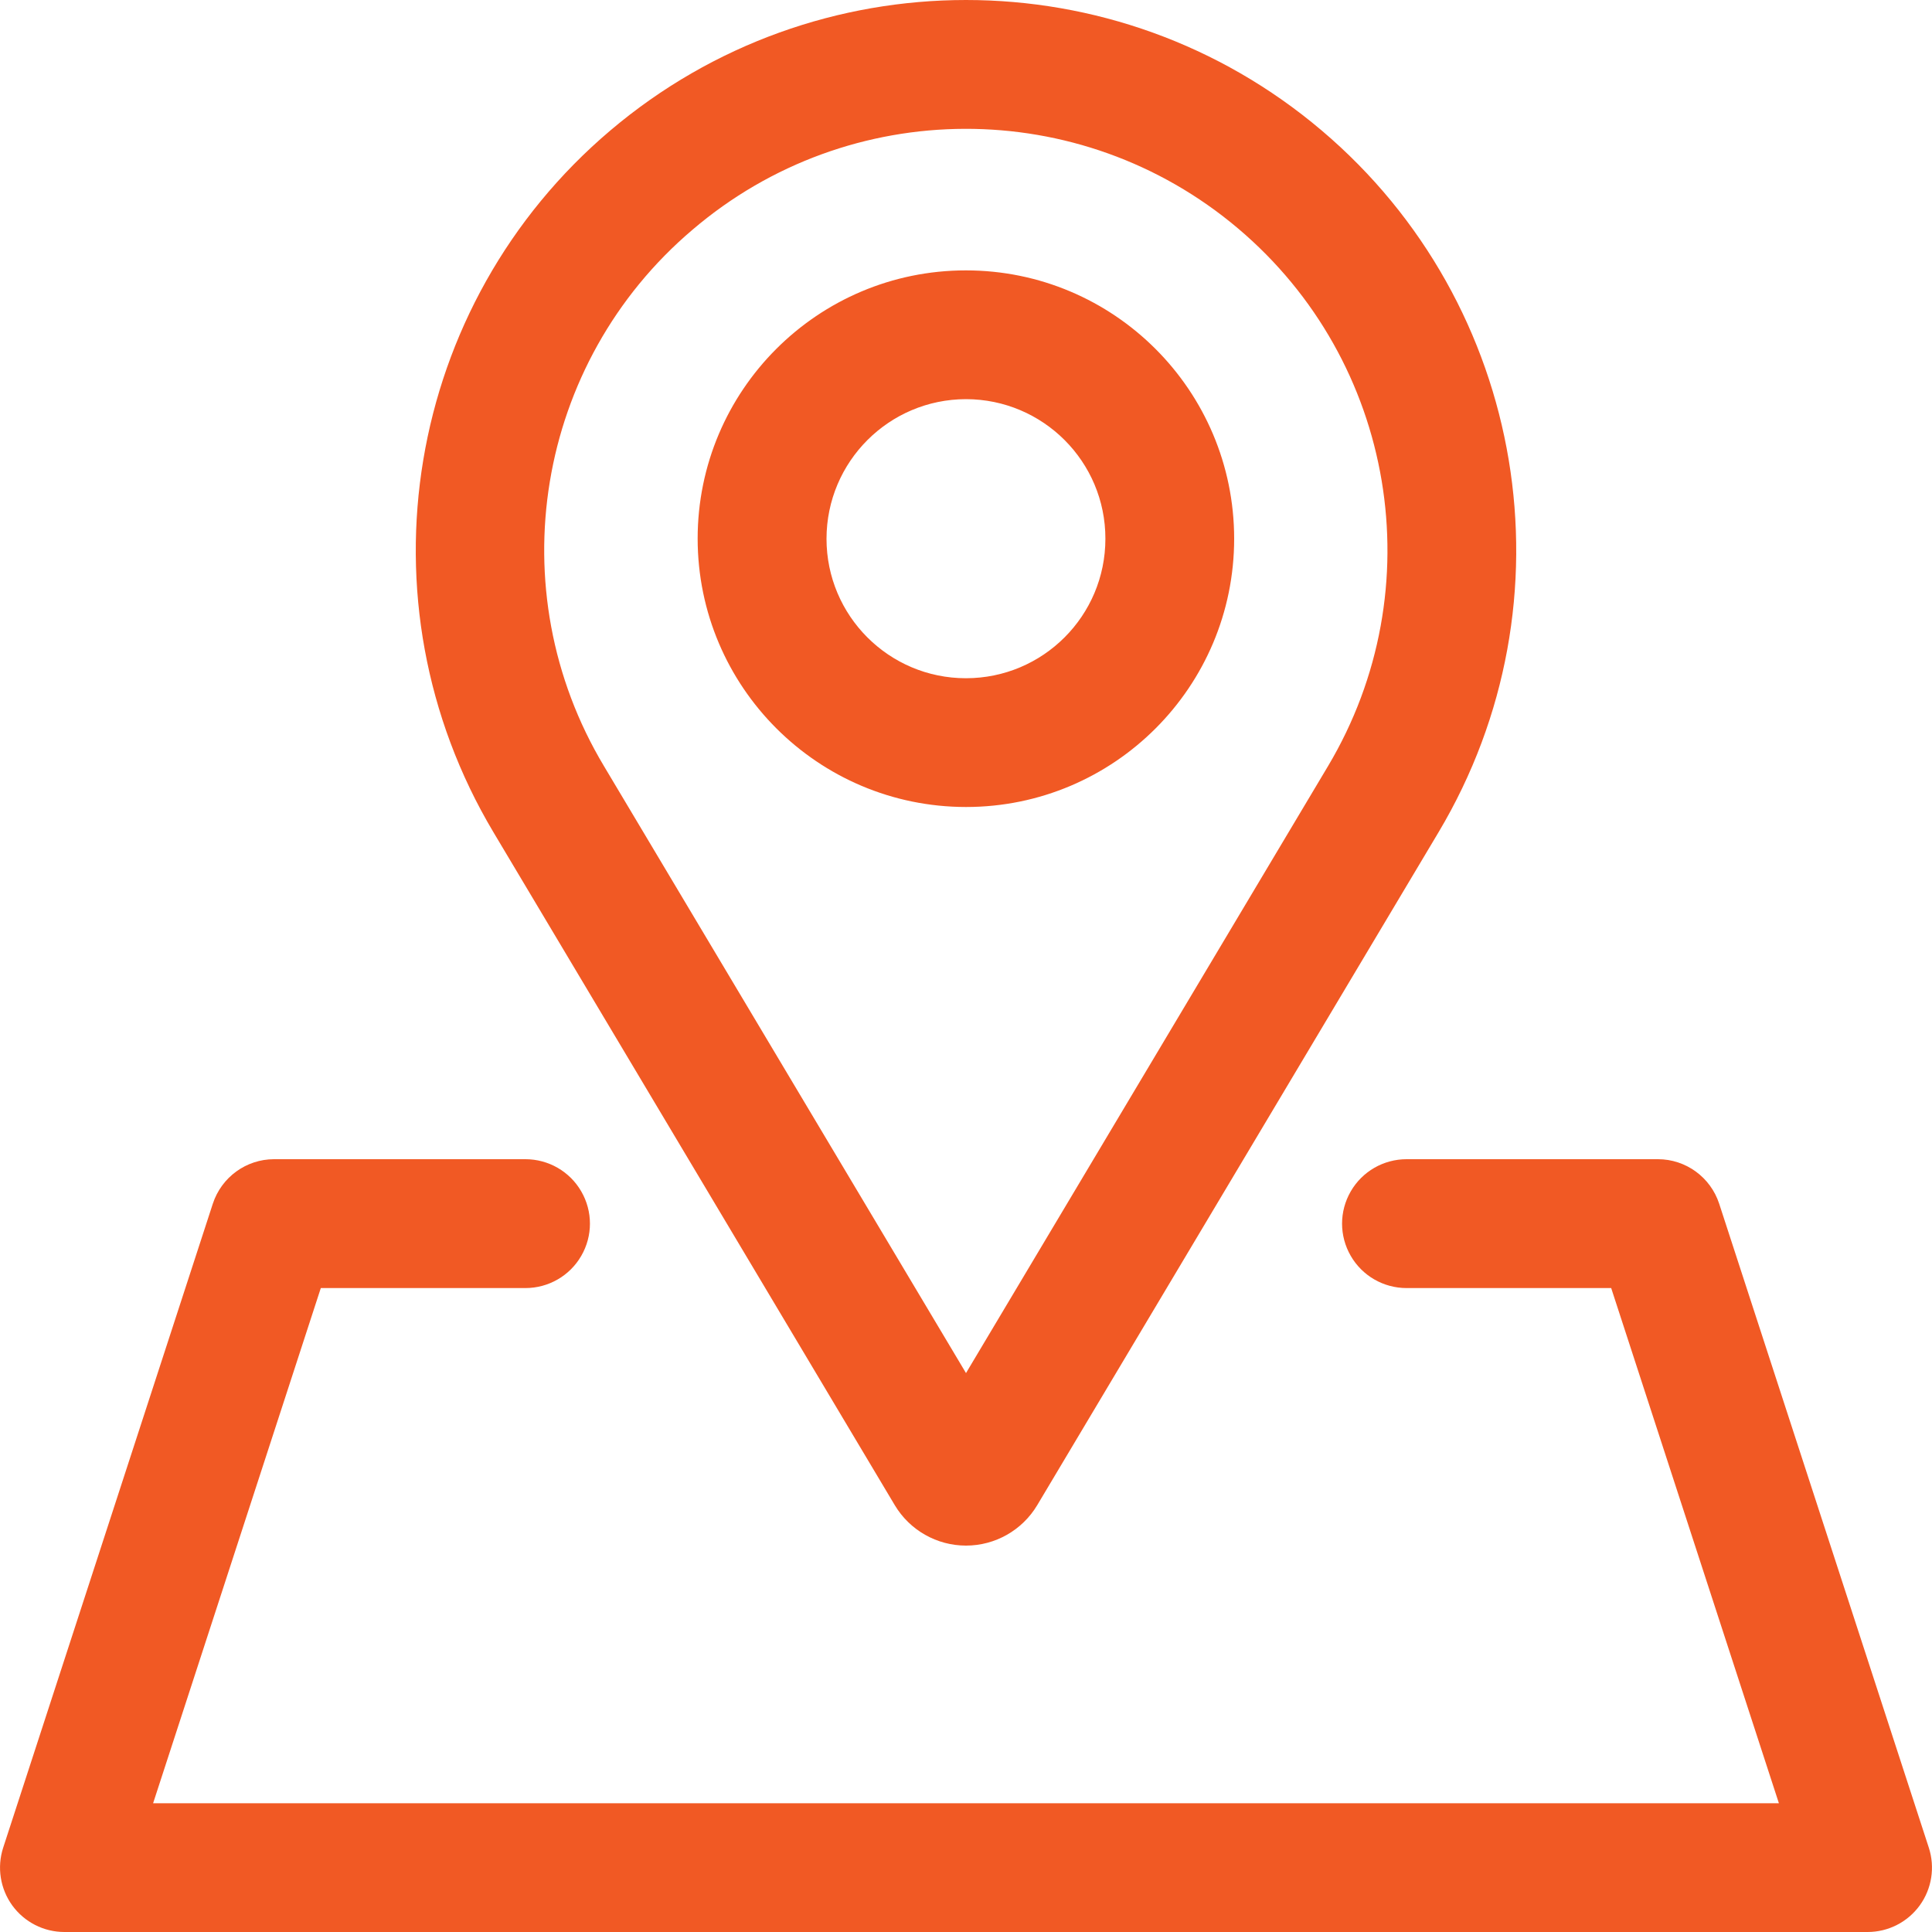 <?xml version="1.0" encoding="UTF-8"?>
<svg viewBox="0 0 20 20" version="1.1" xmlns="http://www.w3.org/2000/svg" xmlns:xlink="http://www.w3.org/1999/xlink">
    <!-- Generator: sketchtool 56.3 (101010) - https://sketch.com -->
    <title>65BAAA23-D8FB-42F4-9C93-1D8F0FBDFFB4</title>
    <desc>Created with sketchtool.</desc>
    <path fill="#F15924" shape-rendering="geometricPrecision" d="M5.108,8.615 L9.263,15.582 C9.418,15.841 9.698,16 10,16 C10.302,16 10.582,15.841 10.737,15.582 L14.892,8.615 C16.318,6.223 15.806,3.15 13.681,1.35 C11.557,-0.45 8.443,-0.45 6.319,1.35 C4.194,3.15 3.682,6.223 5.108,8.615 Z M7.169,2.378 C8.793,0.991 11.182,0.985 12.814,2.363 C14.446,3.74 14.841,6.097 13.747,7.932 L10,14.214 L6.253,7.932 C5.158,6.106 5.546,3.755 7.169,2.378 L7.169,2.378 Z M10,8.354 C11.533,8.354 12.776,7.11 12.776,5.576 C12.775,4.042 11.532,2.799 9.999,2.799 C8.465,2.799 7.222,4.043 7.222,5.577 C7.224,7.11 8.467,8.353 10,8.354 Z M10,4.132 C10.797,4.133 11.444,4.779 11.443,5.577 C11.443,6.375 10.797,7.021 9.999,7.021 C9.202,7.021 8.556,6.374 8.556,5.577 C8.557,4.779 9.203,4.133 10,4.132 L10,4.132 Z M19.333,20 L0.667,20 C0.453,20 0.253,19.898 0.127,19.725 C0.002,19.552 -0.033,19.33 0.033,19.127 L2.203,12.461 C2.293,12.186 2.549,12 2.837,12 L5.439,12 C5.678,12 5.898,12.127 6.017,12.333 C6.137,12.54 6.137,12.794 6.017,13.001 C5.898,13.207 5.678,13.334 5.439,13.334 L3.321,13.334 L1.585,18.667 L18.415,18.667 L16.679,13.334 L14.561,13.334 C14.322,13.334 14.102,13.207 13.983,13.001 C13.863,12.794 13.863,12.54 13.983,12.333 C14.102,12.127 14.322,12 14.561,12 L17.163,12 C17.451,12 17.707,12.186 17.797,12.461 L19.967,19.127 C20.033,19.33 19.998,19.552 19.873,19.725 C19.747,19.898 19.547,20 19.333,20 Z" id="path-1"></path>
</svg>
